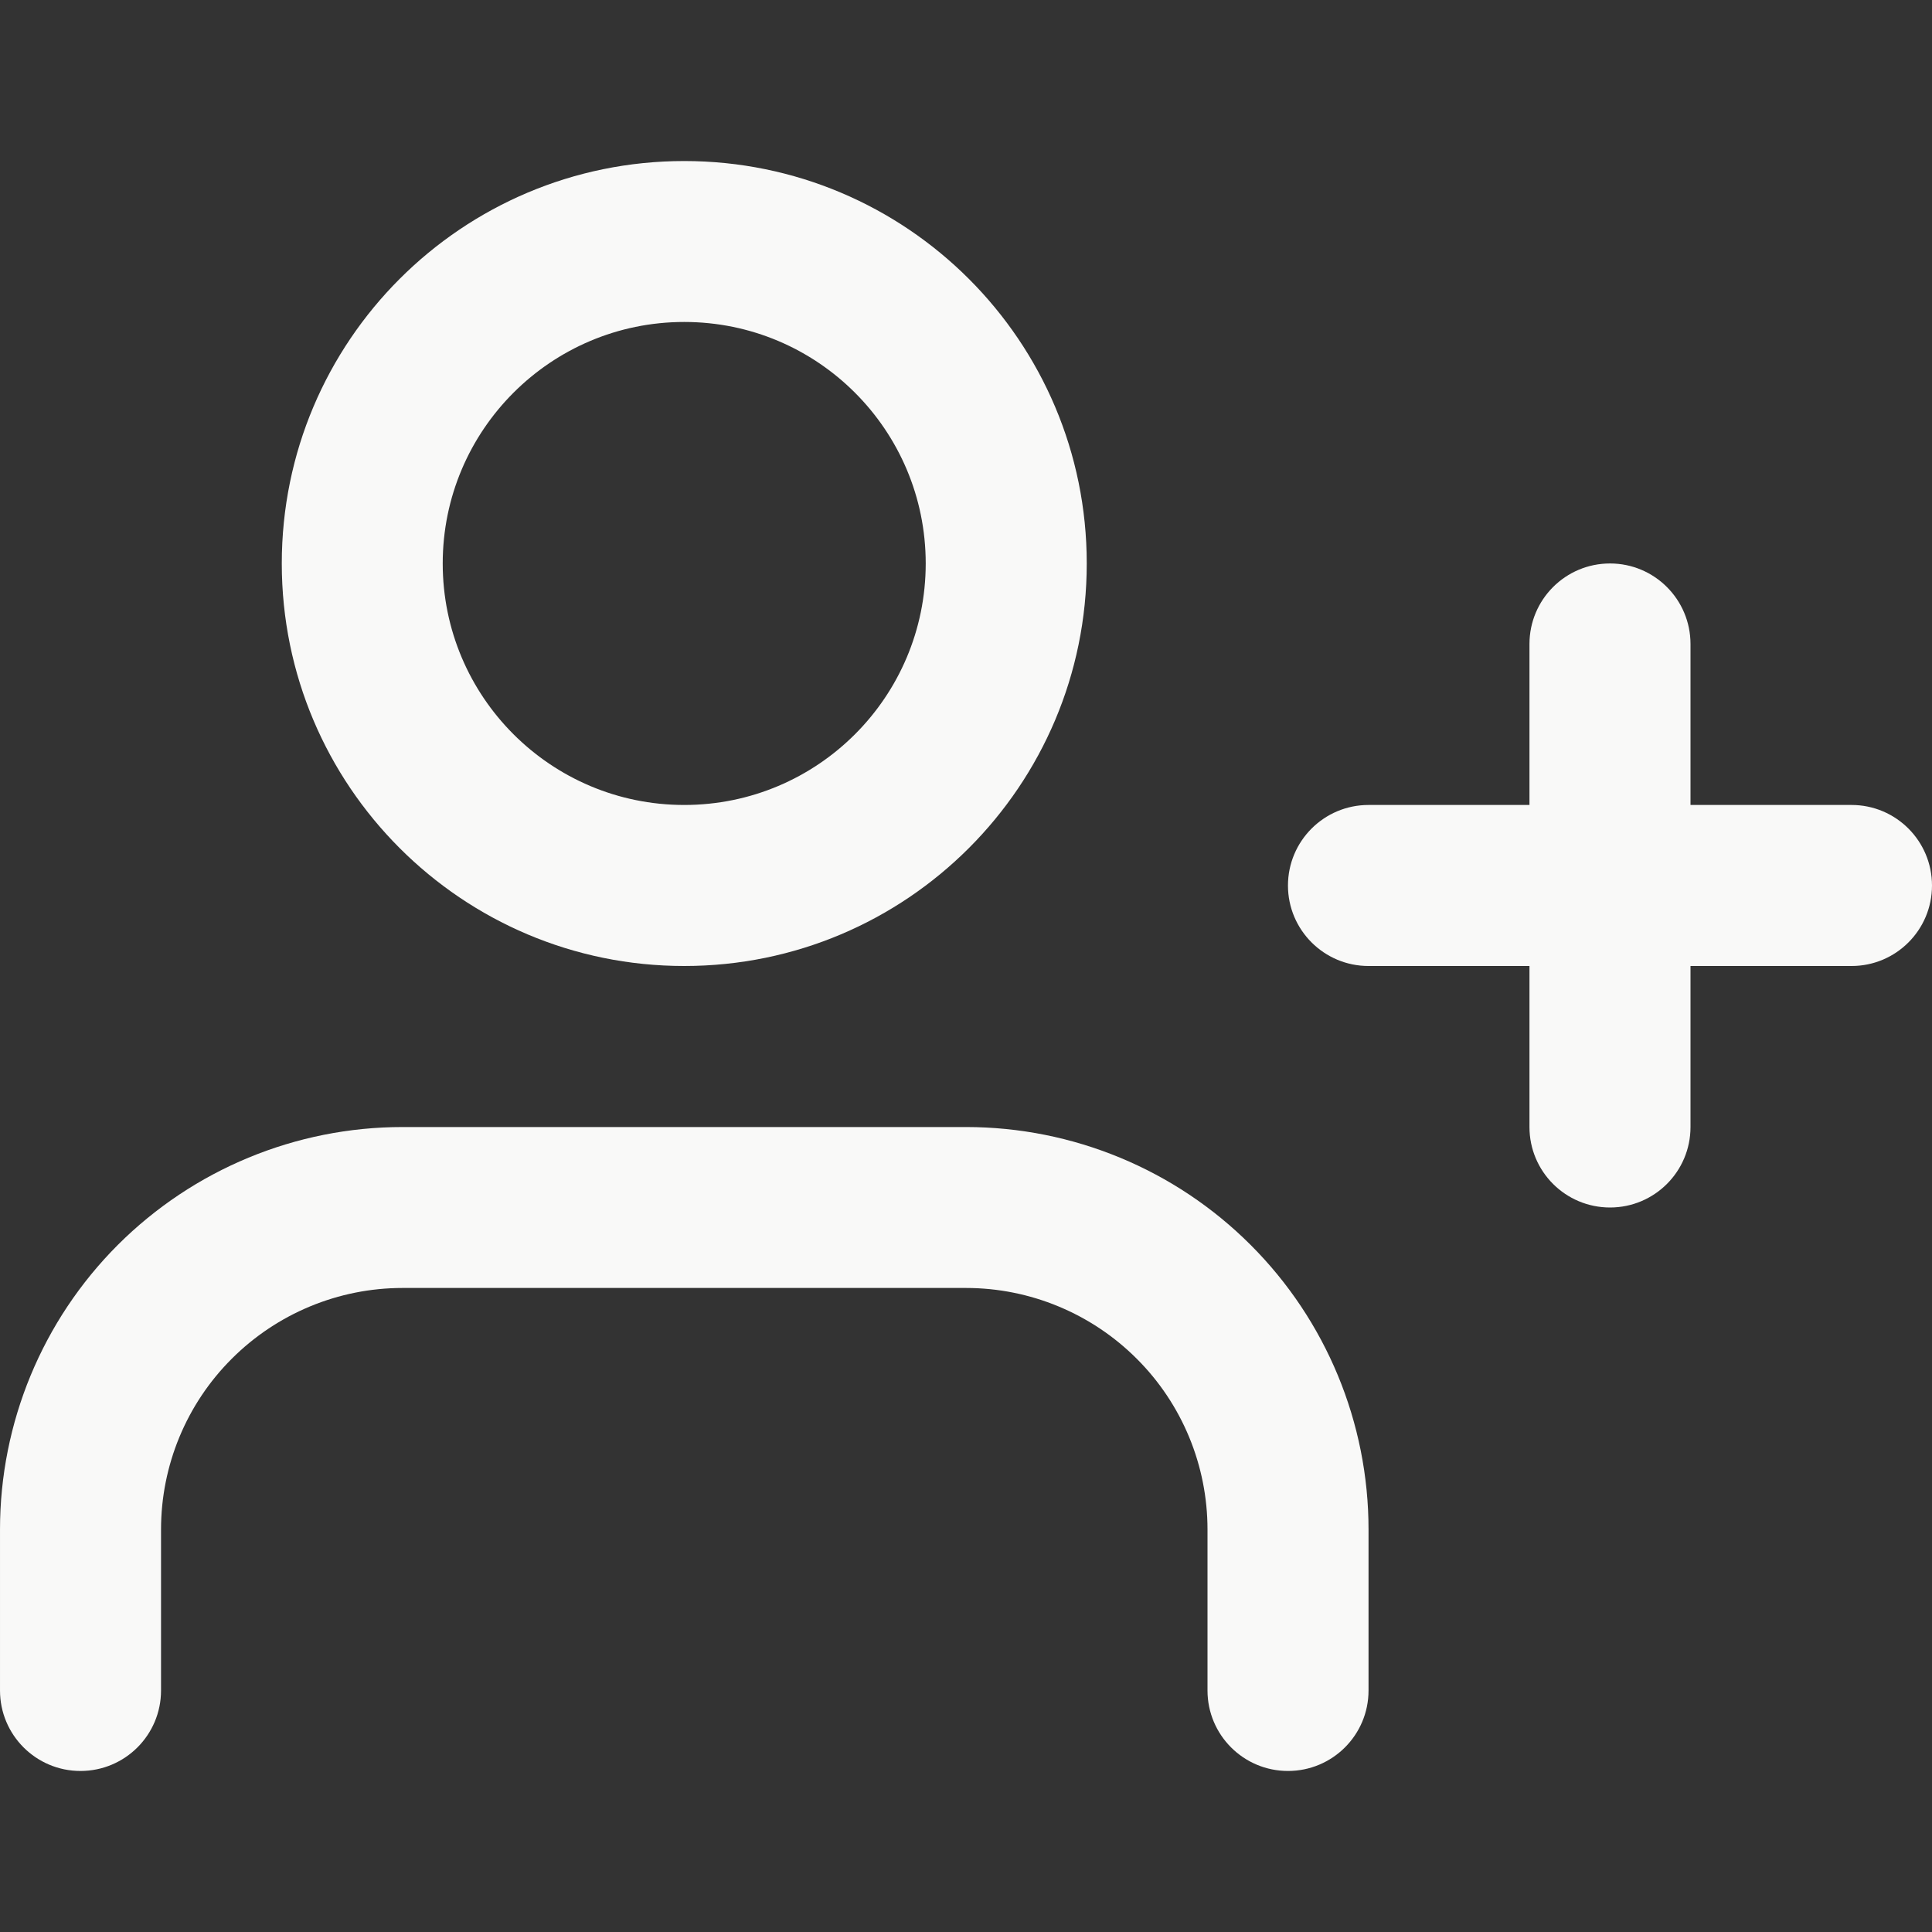 <svg width="20" height="20" viewBox="0 0 20 20" fill="none" xmlns="http://www.w3.org/2000/svg">
<rect x="0" y="0" width="20" height="20" fill="#333333" stroke="none"/>
<g clip-path="url(#clip0)">
<path fill-rule="evenodd" clip-rule="evenodd" d="M1.22 12.887C2.002 12.106 3.062 11.667 4.167 11.667H10C11.105 11.667 12.165 12.106 12.946 12.887C13.728 13.668 14.167 14.728 14.167 15.833V17.5C14.167 17.96 13.794 18.333 13.333 18.333C12.873 18.333 12.5 17.96 12.5 17.5V15.833C12.5 15.17 12.237 14.534 11.768 14.066C11.299 13.597 10.663 13.333 10 13.333H4.167C3.504 13.333 2.868 13.597 2.399 14.066C1.93 14.534 1.667 15.17 1.667 15.833V17.5C1.667 17.96 1.294 18.333 0.833 18.333C0.373 18.333 6.10352e-05 17.96 6.10352e-05 17.5V15.833C6.10352e-05 14.728 0.439 13.668 1.22 12.887Z" fill="#F9F9F8"/>
<path fill-rule="evenodd" clip-rule="evenodd" d="M7.083 3.333C5.703 3.333 4.583 4.453 4.583 5.833C4.583 7.214 5.703 8.333 7.083 8.333C8.464 8.333 9.583 7.214 9.583 5.833C9.583 4.453 8.464 3.333 7.083 3.333ZM2.917 5.833C2.917 3.532 4.782 1.667 7.083 1.667C9.385 1.667 11.25 3.532 11.25 5.833C11.25 8.134 9.385 10 7.083 10C4.782 10 2.917 8.134 2.917 5.833Z" fill="#F9F9F8"/>
<path fill-rule="evenodd" clip-rule="evenodd" d="M16.667 5.833C17.127 5.833 17.5 6.206 17.5 6.667V11.667C17.5 12.127 17.127 12.5 16.667 12.5C16.206 12.5 15.833 12.127 15.833 11.667V6.667C15.833 6.206 16.206 5.833 16.667 5.833Z" fill="#F9F9F8"/>
<path fill-rule="evenodd" clip-rule="evenodd" d="M13.333 9.167C13.333 8.706 13.707 8.333 14.167 8.333H19.167C19.627 8.333 20 8.706 20 9.167C20 9.627 19.627 10 19.167 10H14.167C13.707 10 13.333 9.627 13.333 9.167Z" fill="#F9F9F8"/>
</g>
<defs>
<clipPath id="clip0">
<rect width="20" height="20" fill="white"/>
</clipPath>
</defs>
</svg>
